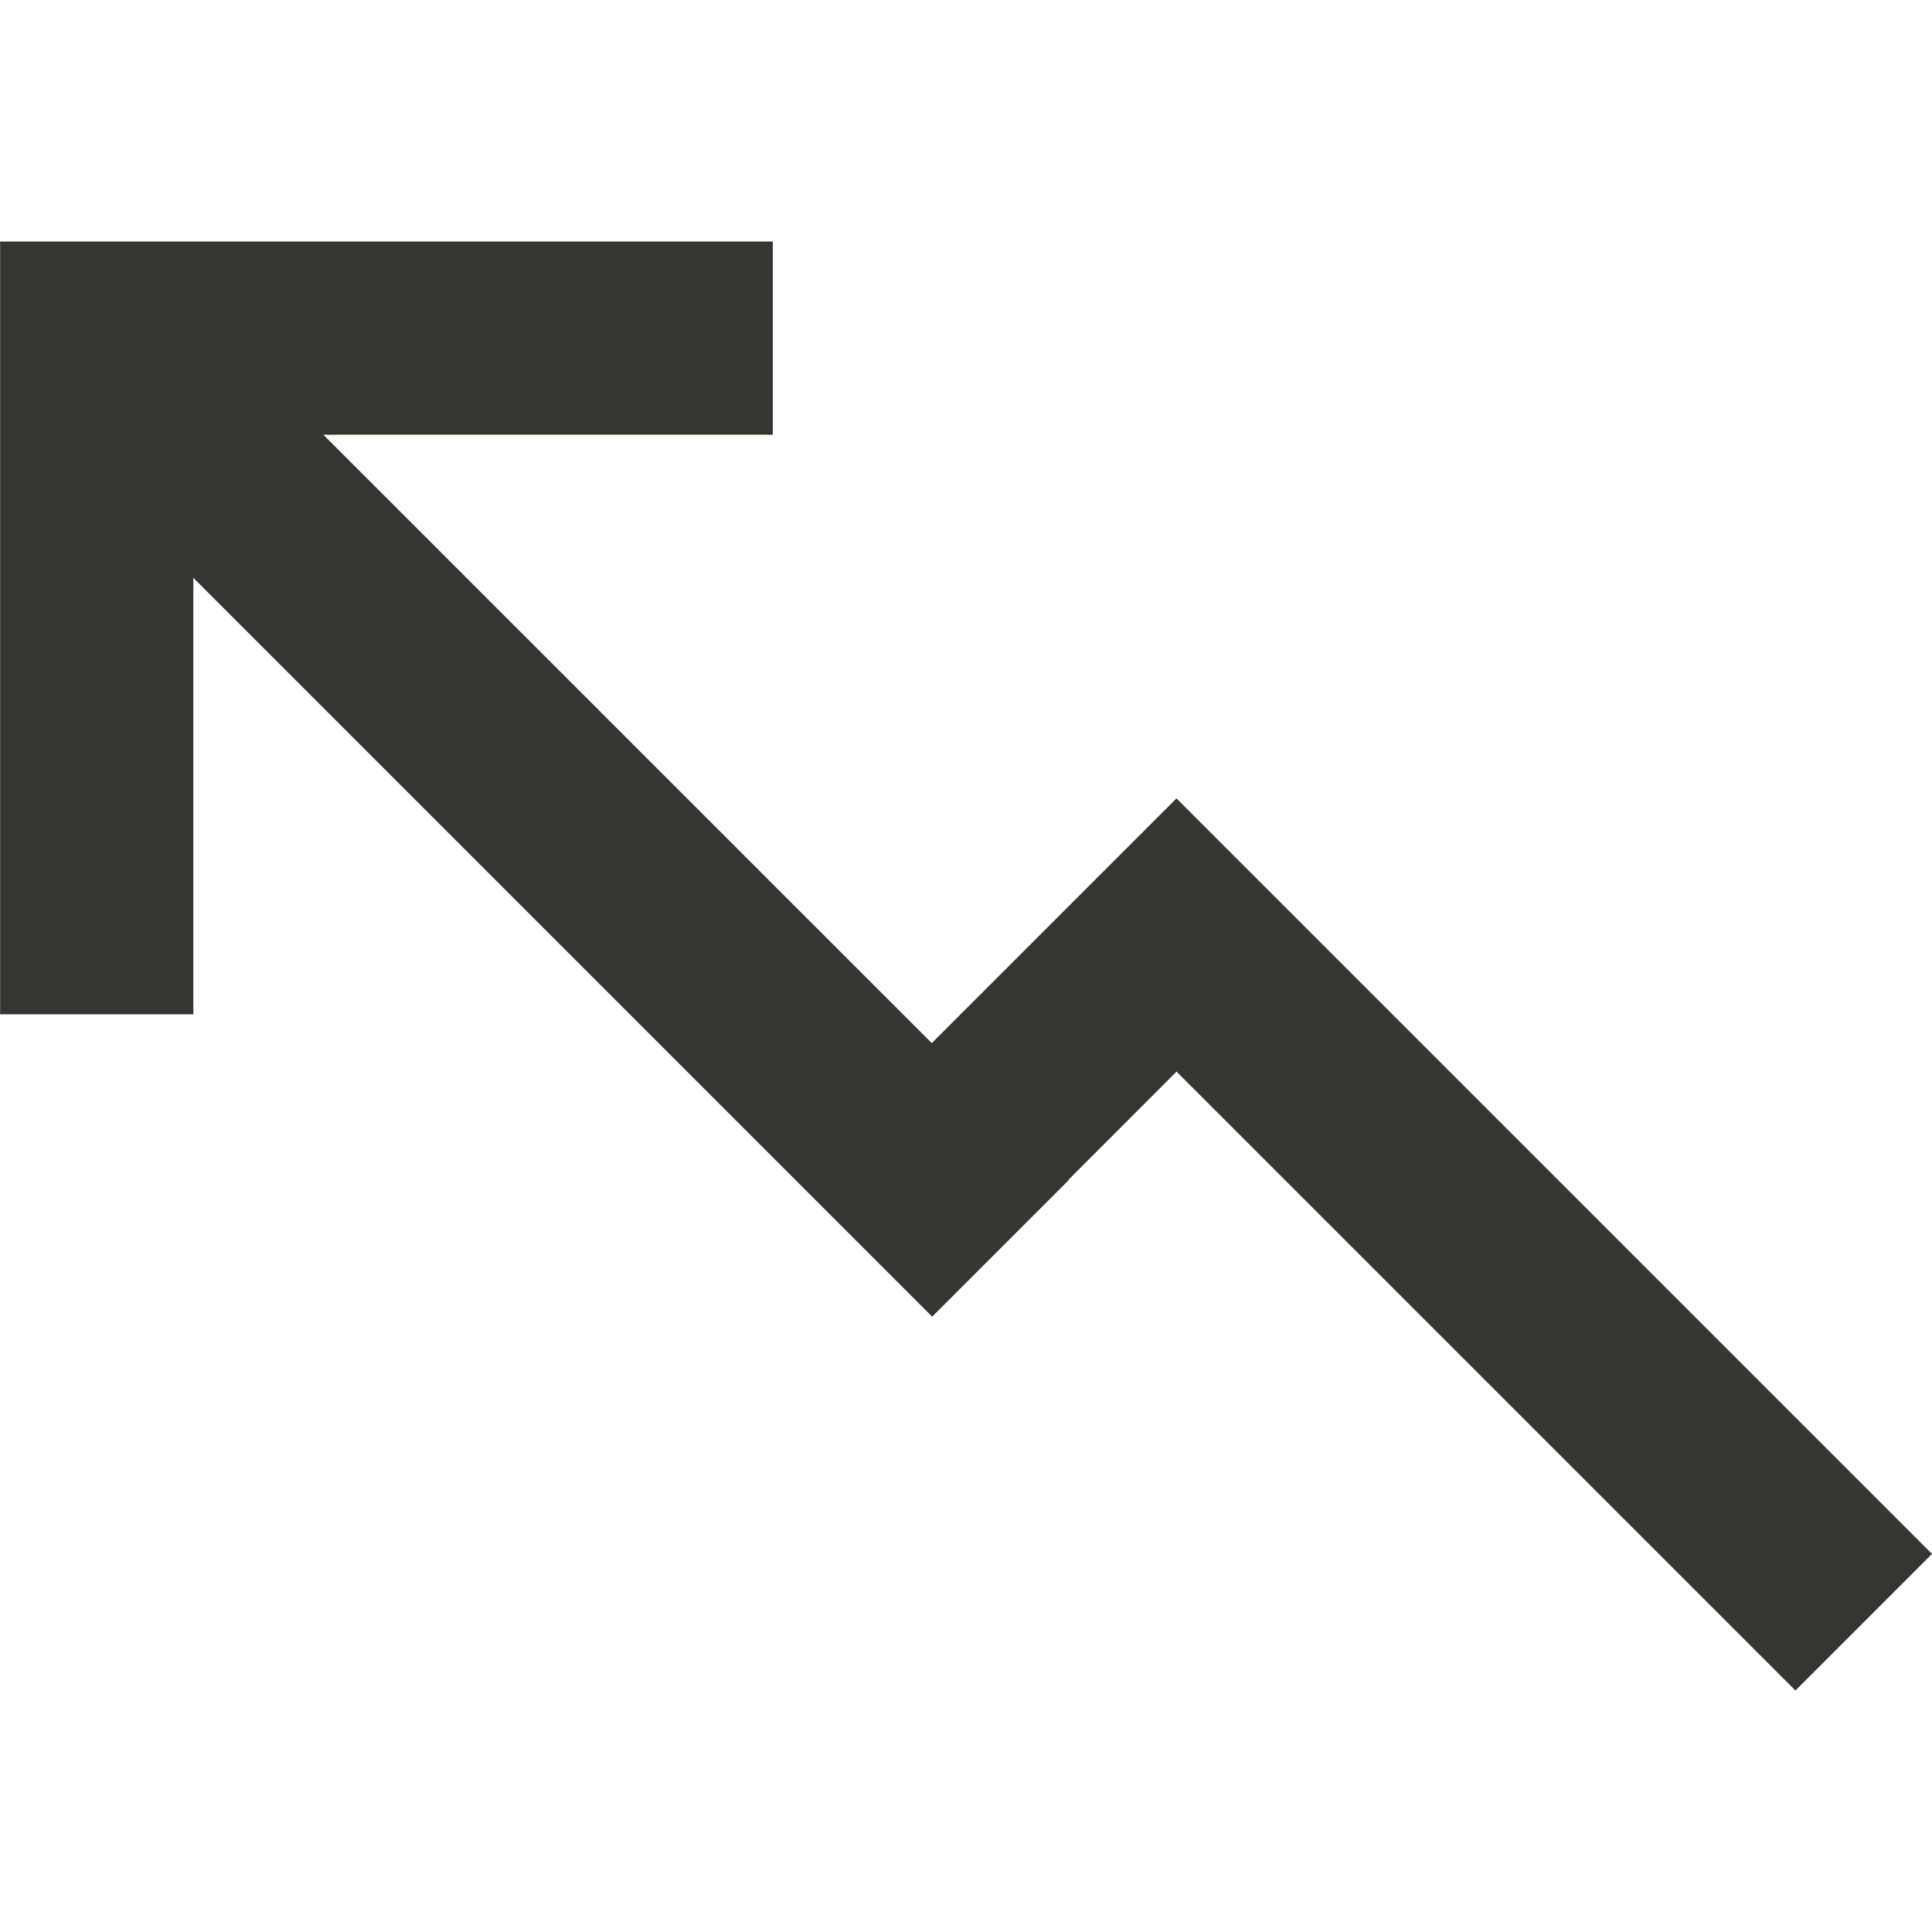 <!-- Generated by IcoMoon.io -->
<svg version="1.1" xmlns="http://www.w3.org/2000/svg" width="32" height="32" viewBox="0 0 32 32">
<title>as-arrow_left_up-3</title>
<path fill="#37352f" d="M12.8 4v3.2h-7.445l10.078 10.077 4.053-4.053 12.514 12.514-2.262 2.262-10.251-10.251-1.79 1.792 0.005 0.005-2.262 2.262-12.238-12.238v7.23h-3.2v-12.8h12.8z"></path>
</svg>
